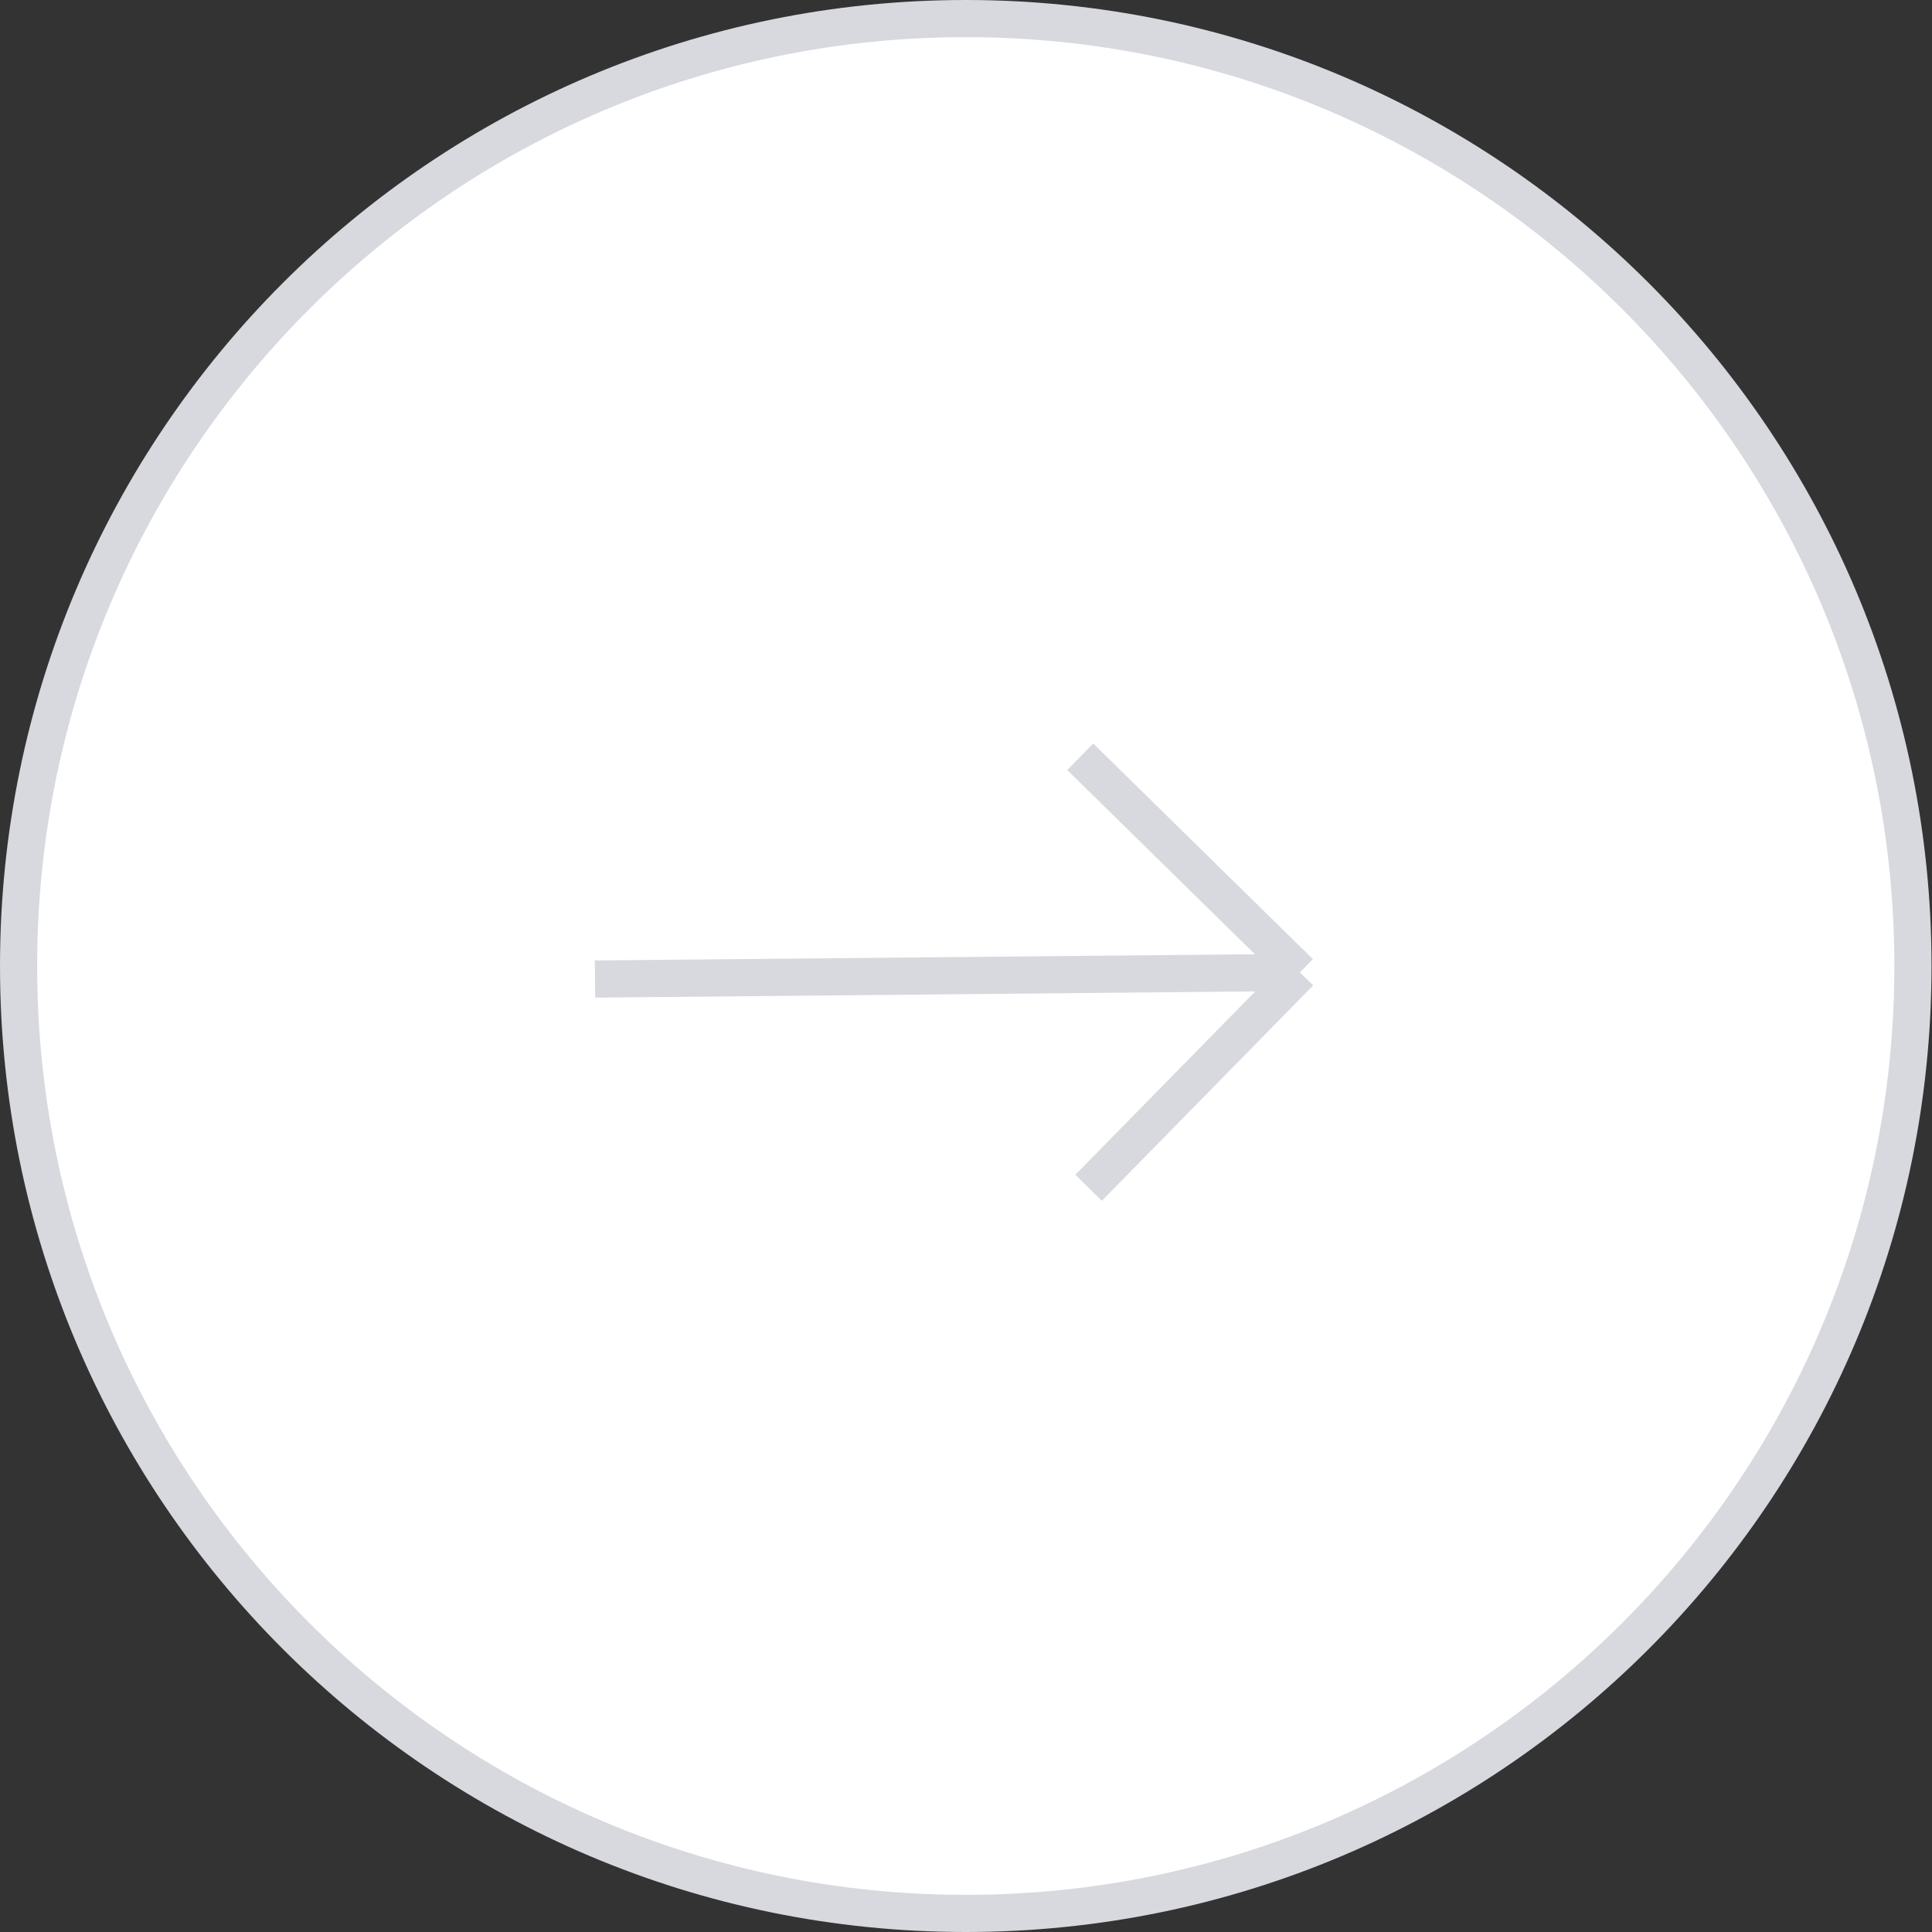 <svg width="52" height="52" viewBox="0 0 52 52" fill="none" xmlns="http://www.w3.org/2000/svg">
<rect x="0" y="0" width="52" height="52" fill="#333333" stroke="none"/>
<path d="M0.5 26C0.5 40.083 11.914 51.5 25.994 51.5C40.073 51.5 51.487 40.083 51.487 26C51.487 11.917 40.073 0.5 25.994 0.5C11.914 0.5 0.5 11.917 0.5 26Z" fill="white" stroke="#D7D9DF"/>
<path d="M34.987 26.172L29.075 20.369M34.987 26.172L29.3 31.969M34.987 26.172L16.015 26.351" stroke="#D7D9DF"/>
</svg>